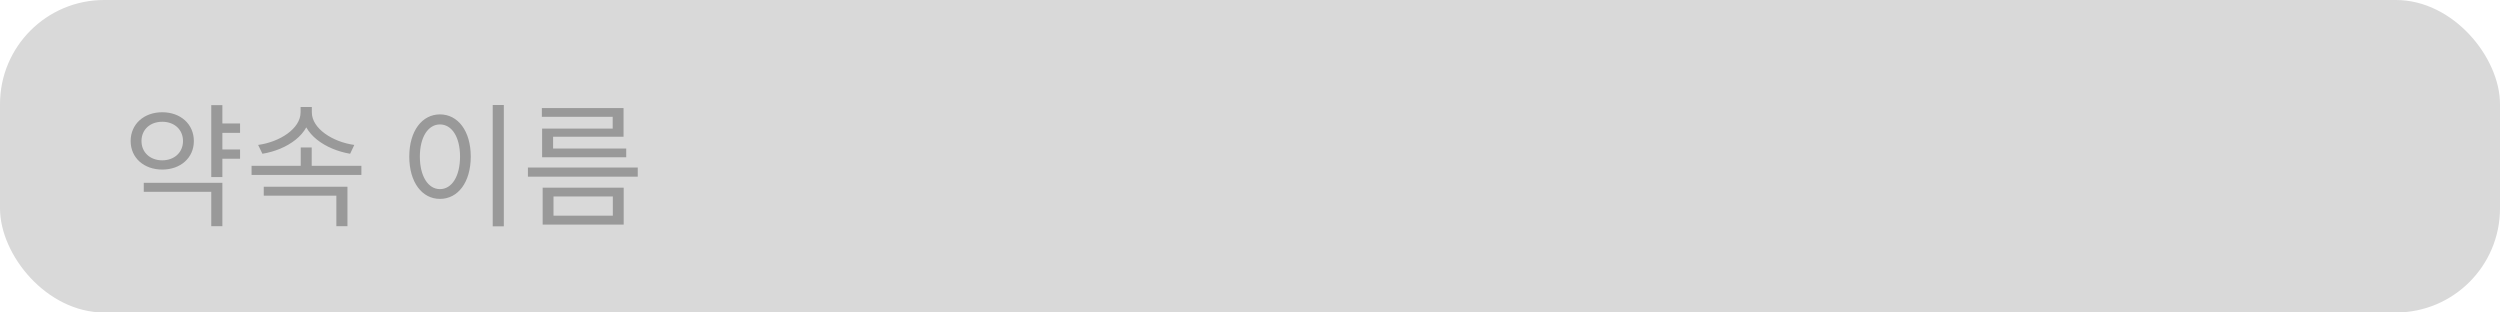 <svg width="336" height="42" viewBox="0 0 336 42" fill="none" xmlns="http://www.w3.org/2000/svg">
<rect width="336" height="42" rx="14" fill="#D9D9D9"/>
<path d="M29.438 16.598H32.264V17.858H29.438V16.598ZM29.438 20.09H32.264V21.332H29.438V20.09ZM28.394 14.132H29.888V23.798H28.394V14.132ZM19.322 24.572H29.888V30.404H28.394V25.778H19.322V24.572ZM21.806 15.086C24.254 15.086 26.054 16.67 26.054 18.956C26.054 21.224 24.254 22.79 21.806 22.79C19.358 22.79 17.558 21.224 17.558 18.956C17.558 16.67 19.358 15.086 21.806 15.086ZM21.806 16.364C20.186 16.364 19.016 17.408 19.016 18.956C19.016 20.486 20.186 21.548 21.806 21.548C23.426 21.548 24.596 20.486 24.596 18.956C24.596 17.408 23.426 16.364 21.806 16.364ZM33.811 22.286H48.571V23.51H33.811V22.286ZM40.417 19.82H41.893V22.844H40.417V19.82ZM40.399 14.384H41.695V15.104C41.695 18.038 38.581 20.126 35.269 20.666L34.693 19.478C37.609 19.082 40.399 17.282 40.399 15.104V14.384ZM40.633 14.384H41.911V15.104C41.911 17.282 44.719 19.082 47.617 19.478L47.059 20.666C43.765 20.108 40.633 18.038 40.633 15.104V14.384ZM35.449 25.094H46.699V30.404H45.205V26.3H35.449V25.094ZM66.221 14.114H67.715V30.422H66.221V14.114ZM59.129 15.374C61.541 15.374 63.269 17.588 63.269 21.044C63.269 24.518 61.541 26.732 59.129 26.732C56.735 26.732 55.007 24.518 55.007 21.044C55.007 17.588 56.735 15.374 59.129 15.374ZM59.129 16.724C57.545 16.724 56.429 18.416 56.429 21.044C56.429 23.69 57.545 25.418 59.129 25.418C60.731 25.418 61.829 23.69 61.829 21.044C61.829 18.416 60.731 16.724 59.129 16.724ZM70.953 22.52H85.713V23.744H70.953V22.52ZM72.825 14.528H83.805V18.38H74.337V20.54H72.861V17.282H82.347V15.698H72.825V14.528ZM72.861 19.964H84.165V21.134H72.861V19.964ZM72.933 25.22H83.823V30.188H72.933V25.22ZM82.365 26.408H74.391V28.982H82.365V26.408Z" fill="#999999"/>
</svg>

